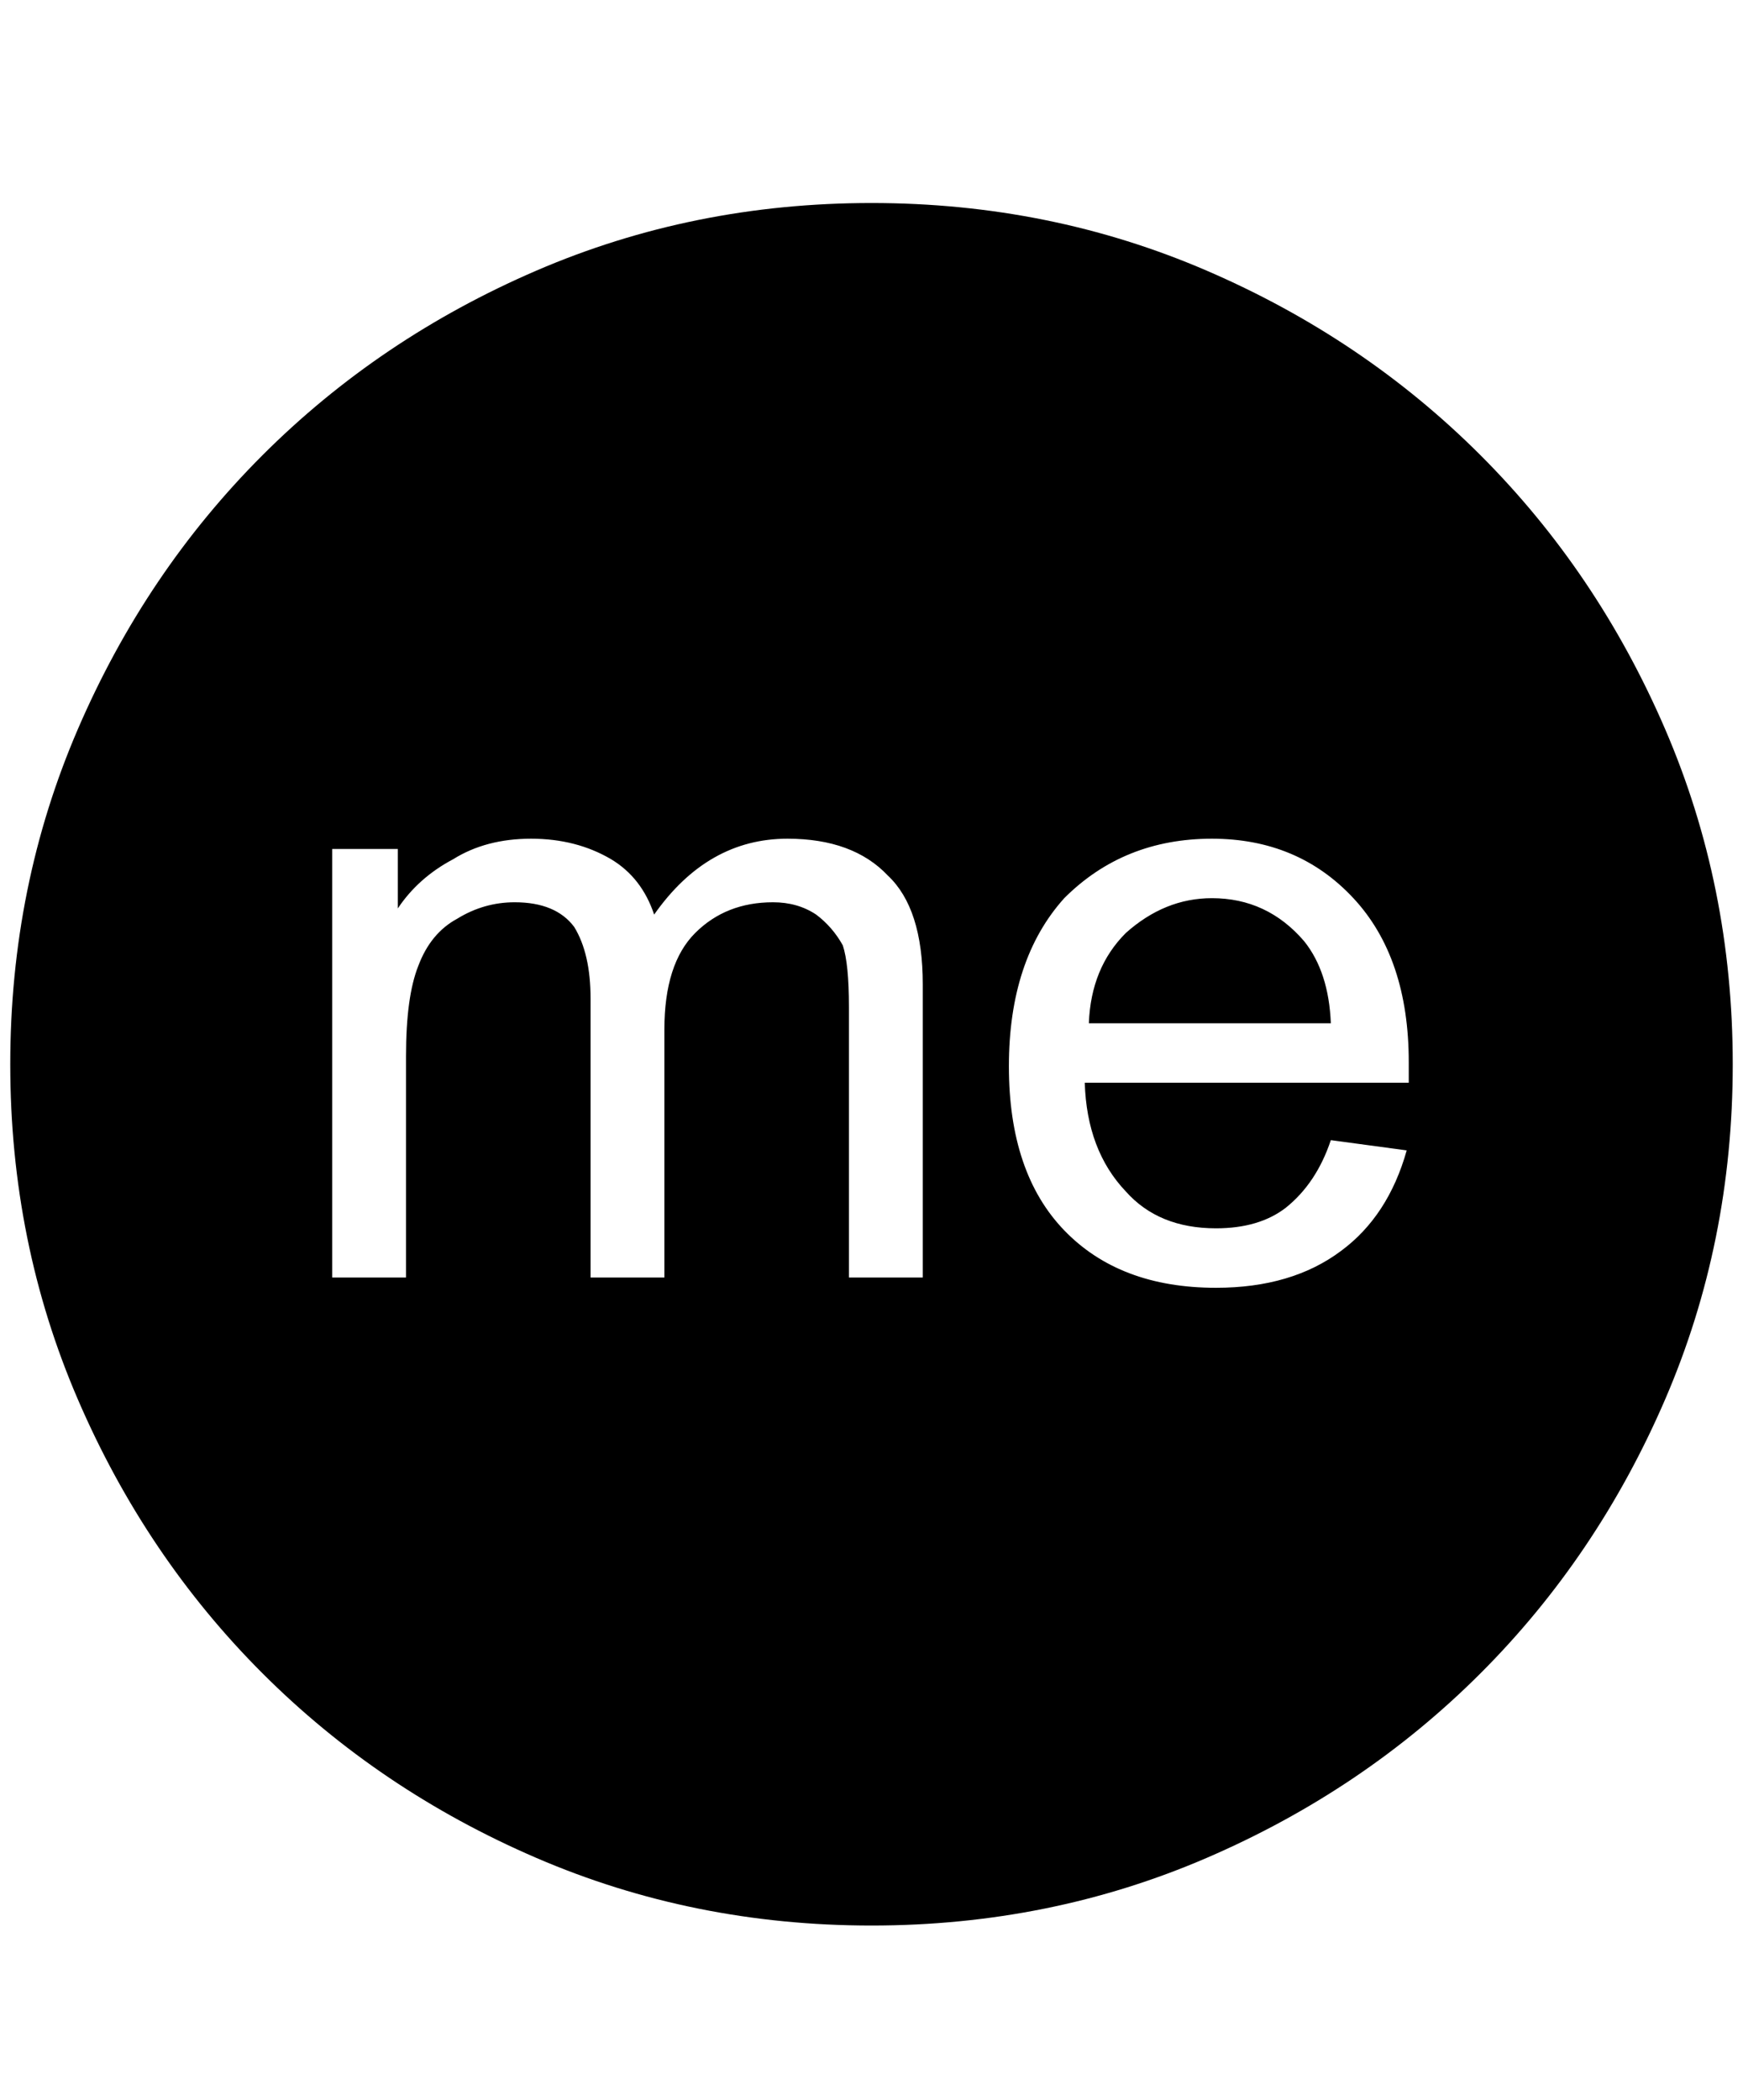 <svg xmlns="http://www.w3.org/2000/svg" viewBox="0 0 425 512"><path d="M295.5 219q13.5 0 22.5 10.5 6 7.5 6.5 20h-59q.5-13.5 9-22 9.5-8.5 21-8.5zm-83-169.5q43.5 0 81.75 16.5T361 111t45 66.75 16.5 81.75-16.5 81.75T361 408t-66.75 45-81.75 16.5-81.75-16.5T64 408t-45-66.75T2.5 259.5 19 177.75 64 111t66.75-45 81.75-16.5zM225 240q0-18.5-8.5-26.5-8.5-9-24.5-9-19.5 0-32.5 18.5-3-9-10.5-13.5-8.5-5-19.5-5t-19 5q-8.5 4.5-13.5 12V207H81v104.5h18v-54q0-14.5 3-22 3-8 9.5-11.5 6.5-4 14-4 10 0 14.5 6 4 6.5 4 17.5v68h18V251q0-16 7.5-23.5t19-7.5q6 0 10.5 3 4 3 6.5 7.5 1.5 4.5 1.5 15v66h18V240zm118.5 19q0-25.5-13.5-40t-34.5-14.5q-21.5 0-36 14.5-13.5 15-13.5 41t13.5 40 37 14q18.5 0 30.5-9 11.5-8.5 16-24.5l-18.5-2.5q-3.5 10.5-11 16.5-6.5 5-17 5-14 0-22-9-9.5-10-10-26.5h79v-5z"/></svg>